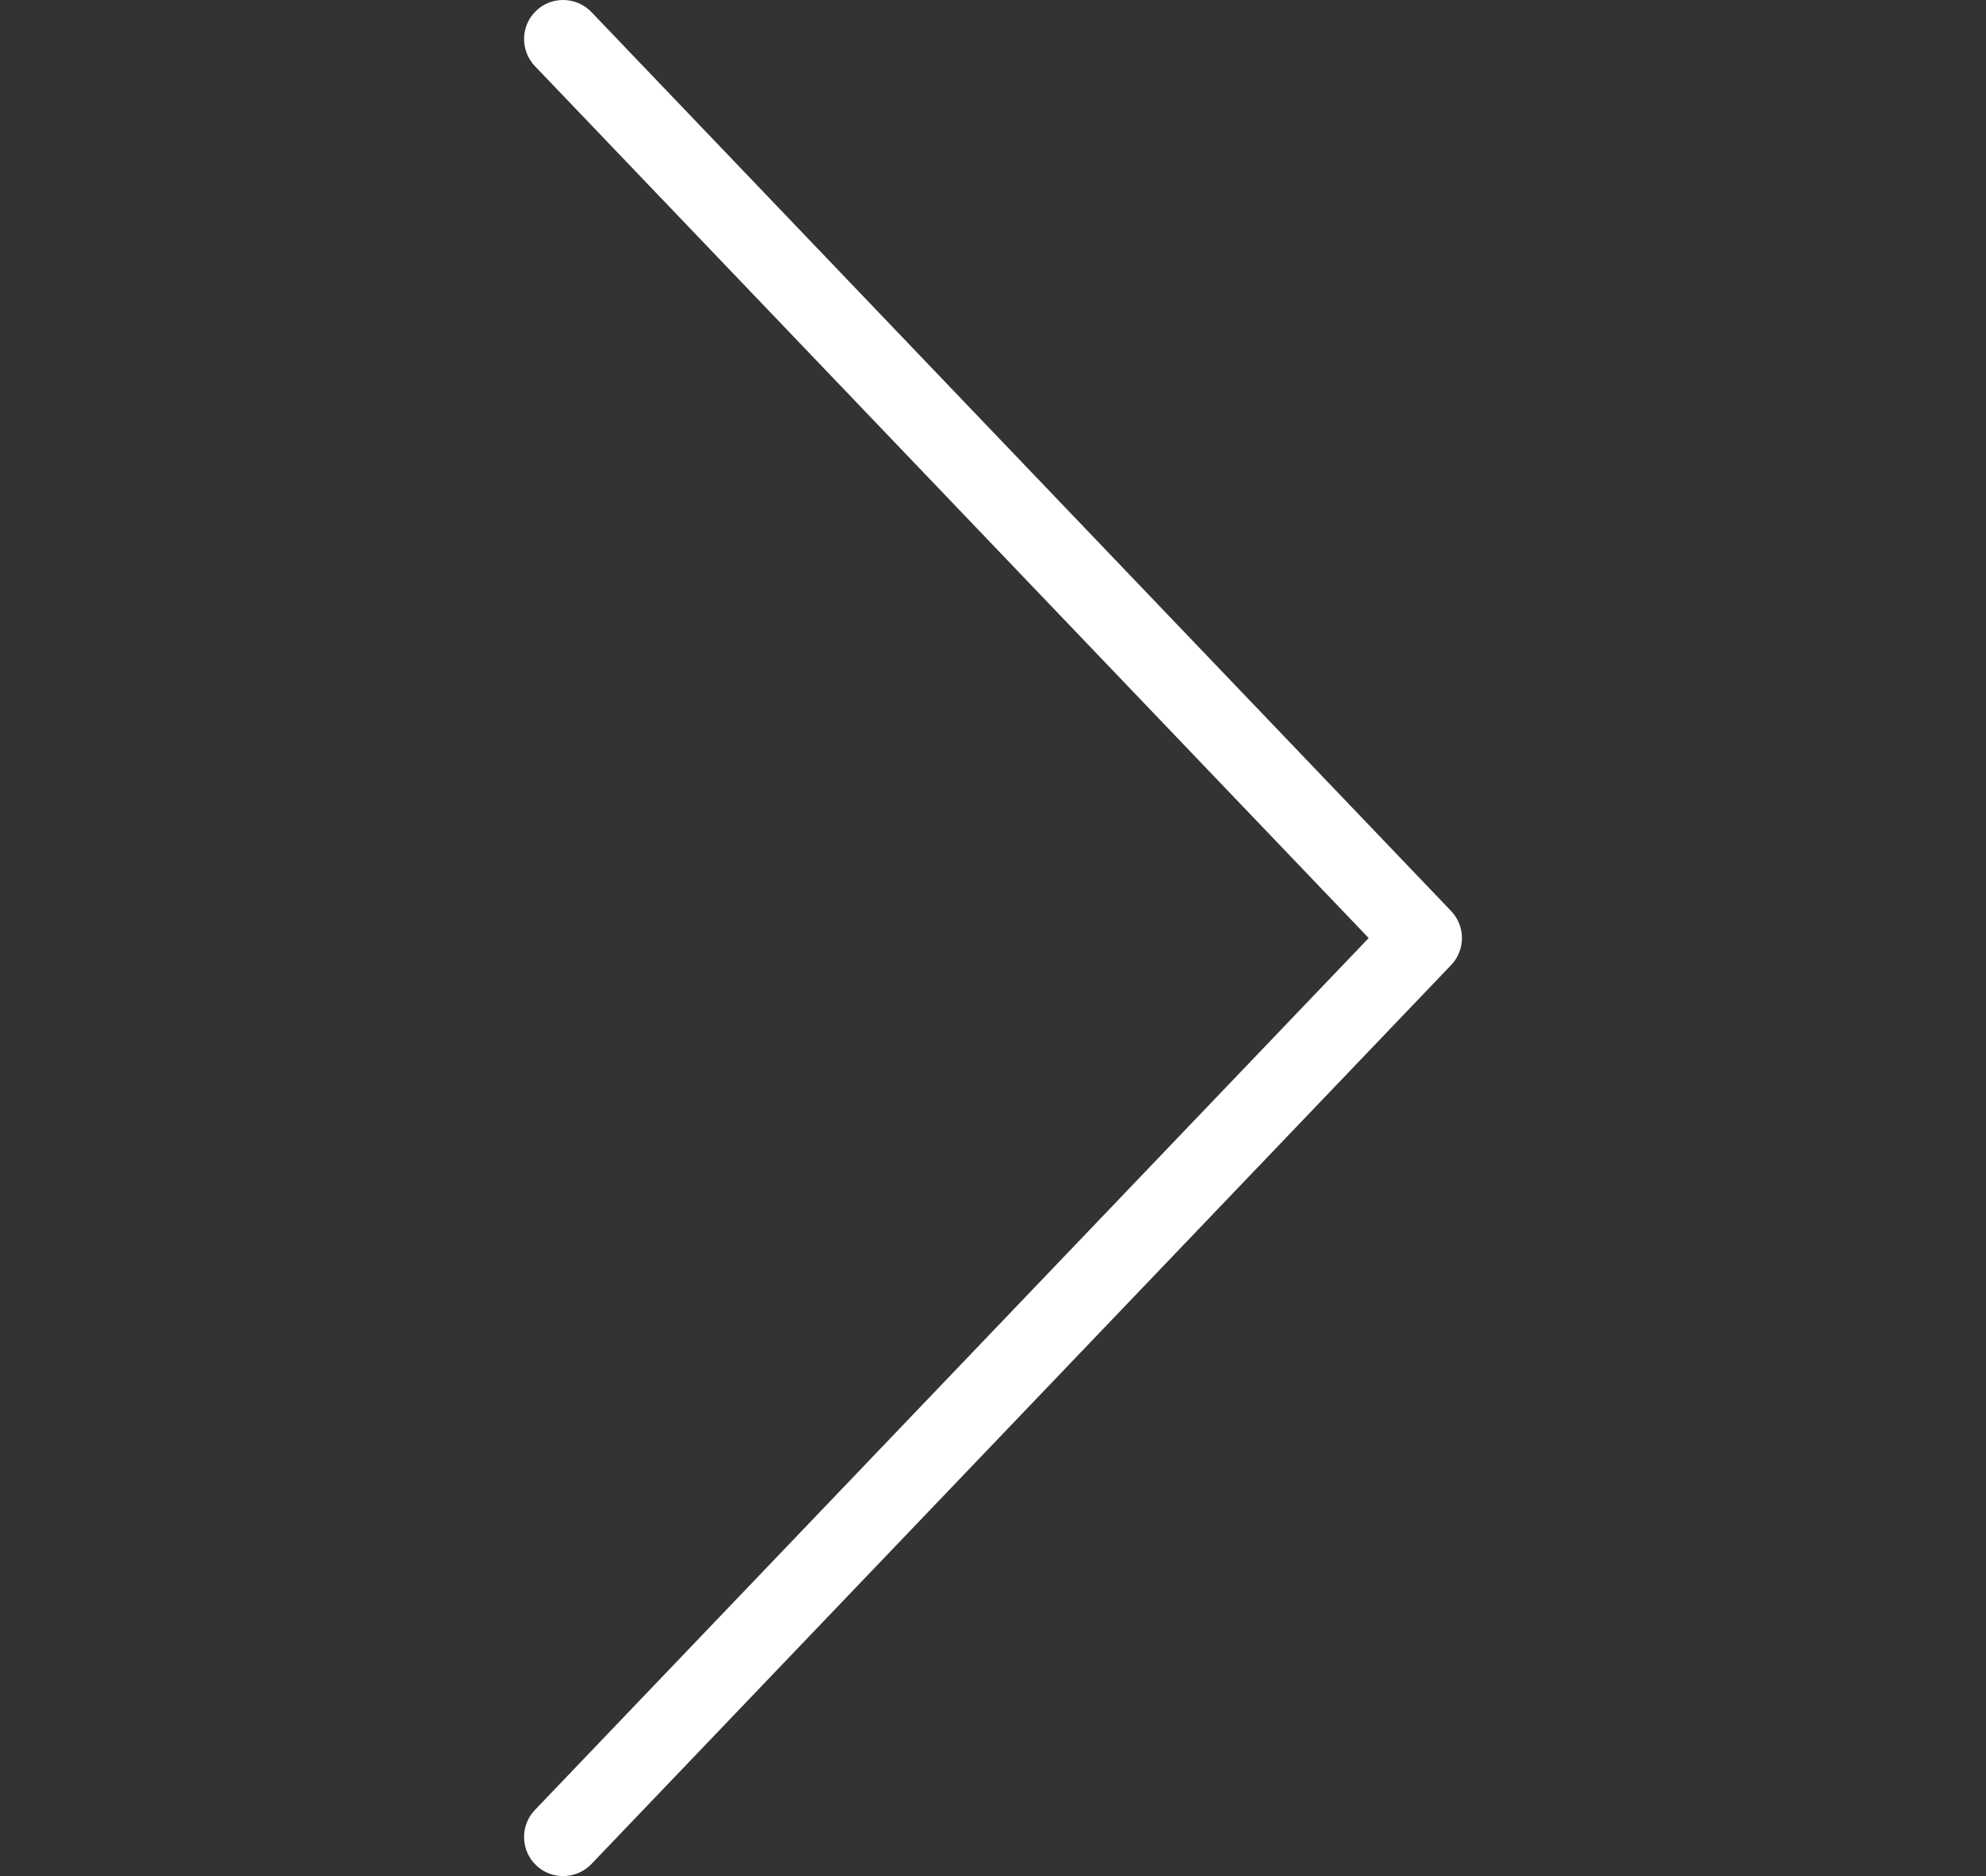 <svg width="18" height="17" viewBox="0 0 18 17" fill="none" xmlns="http://www.w3.org/2000/svg">
<rect x="0" y="0" width="18" height="17" fill="#333333" stroke="none"/>
<g clip-path="url(#clip0)">
<path d="M13.152 8.255L5.36 0.109C5.225 -0.031 5 -0.038 4.859 0.098C4.718 0.233 4.713 0.457 4.848 0.599L12.405 8.5L4.848 16.401C4.713 16.542 4.718 16.767 4.859 16.902C4.928 16.968 5.016 17 5.104 17C5.198 17 5.29 16.963 5.36 16.891L13.152 8.745C13.283 8.608 13.283 8.392 13.152 8.255Z" fill="white"/>
</g>
<defs>
<clipPath id="clip0">
<rect x="0.5" width="17" height="17" fill="white"/>
</clipPath>
</defs>
</svg>

